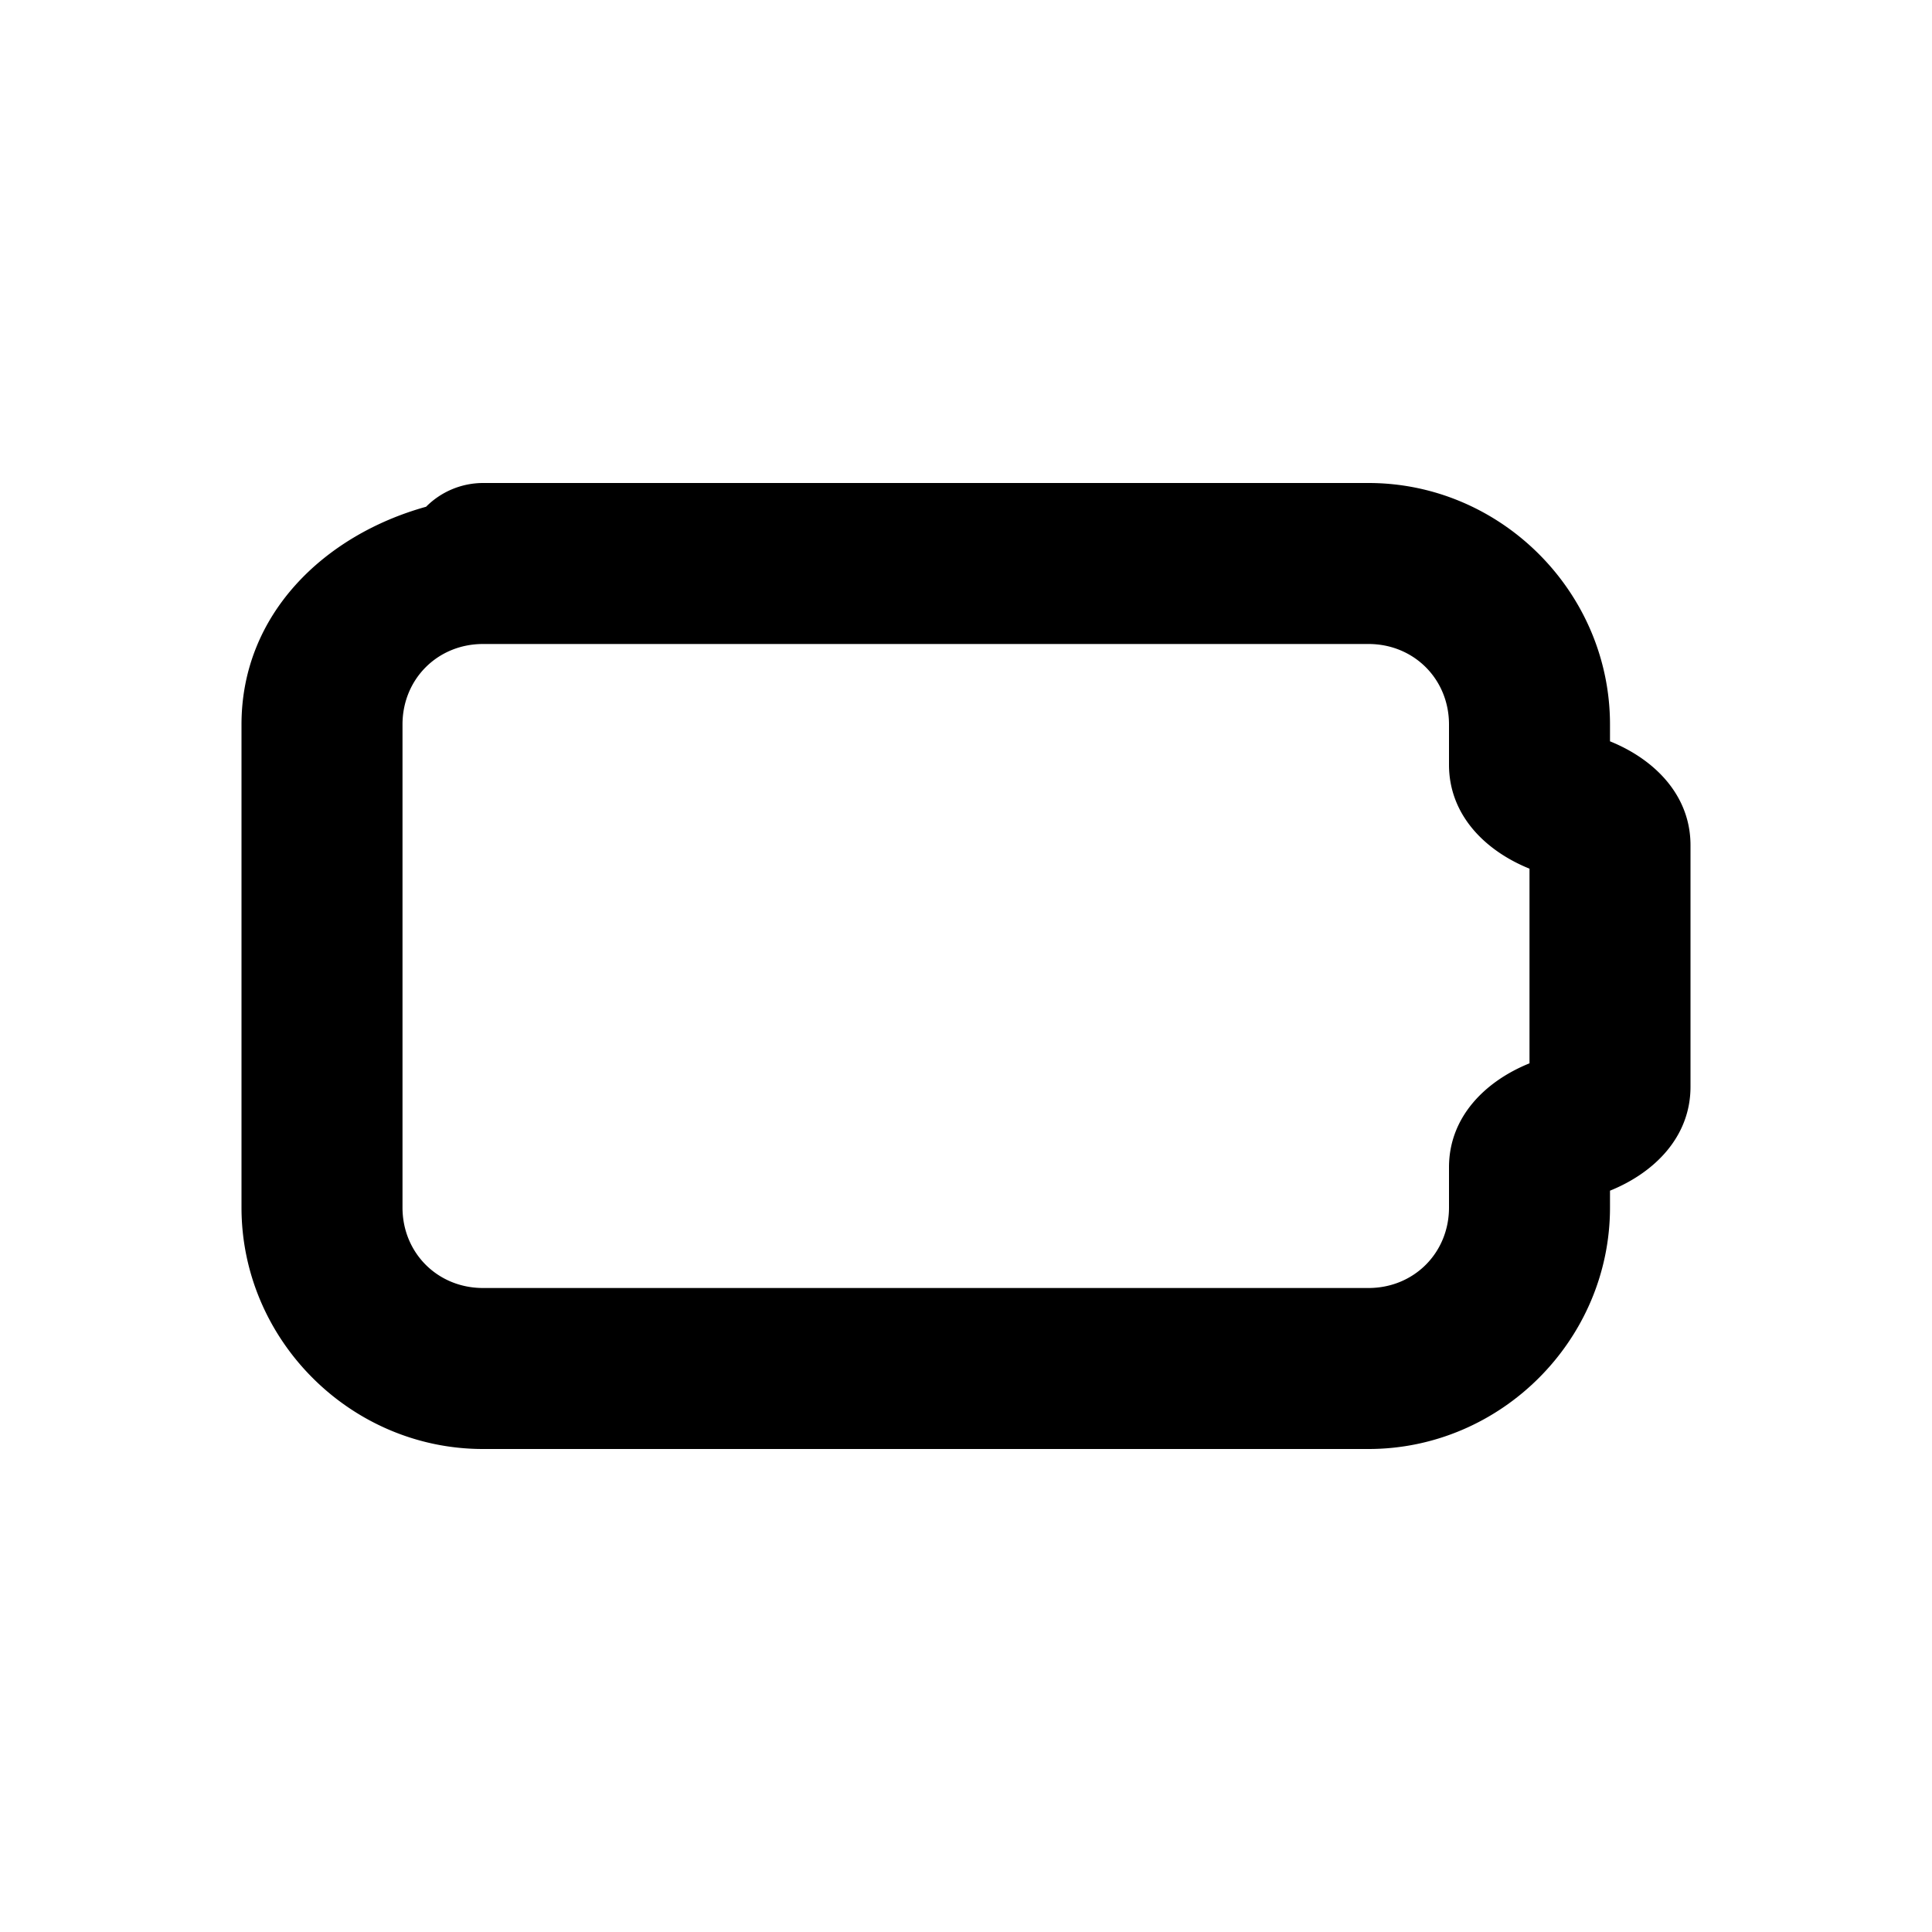 <svg xmlns="http://www.w3.org/2000/svg" width="24" height="24" viewBox="0 0 24 24"><path d="M6 6a1 1 0 0 0-.707.295C4.028 6.647 3 7.63 3 9v6c0 1.645 1.355 3 3 3h11c1.645 0 3-1.355 3-3v-.209c.552-.223 1-.668 1-1.291v-3c0-.623-.448-1.068-1-1.291V9c0-1.645-1.355-3-3-3zm0 2h11c.564 0 1 .436 1 1v.5c0 .623.448 1.068 1 1.291v2.418c-.552.223-1 .668-1 1.291v.5c0 .564-.436 1-1 1H6c-.564 0-1-.436-1-1V9c0-.564.436-1 1-1z"/></svg>